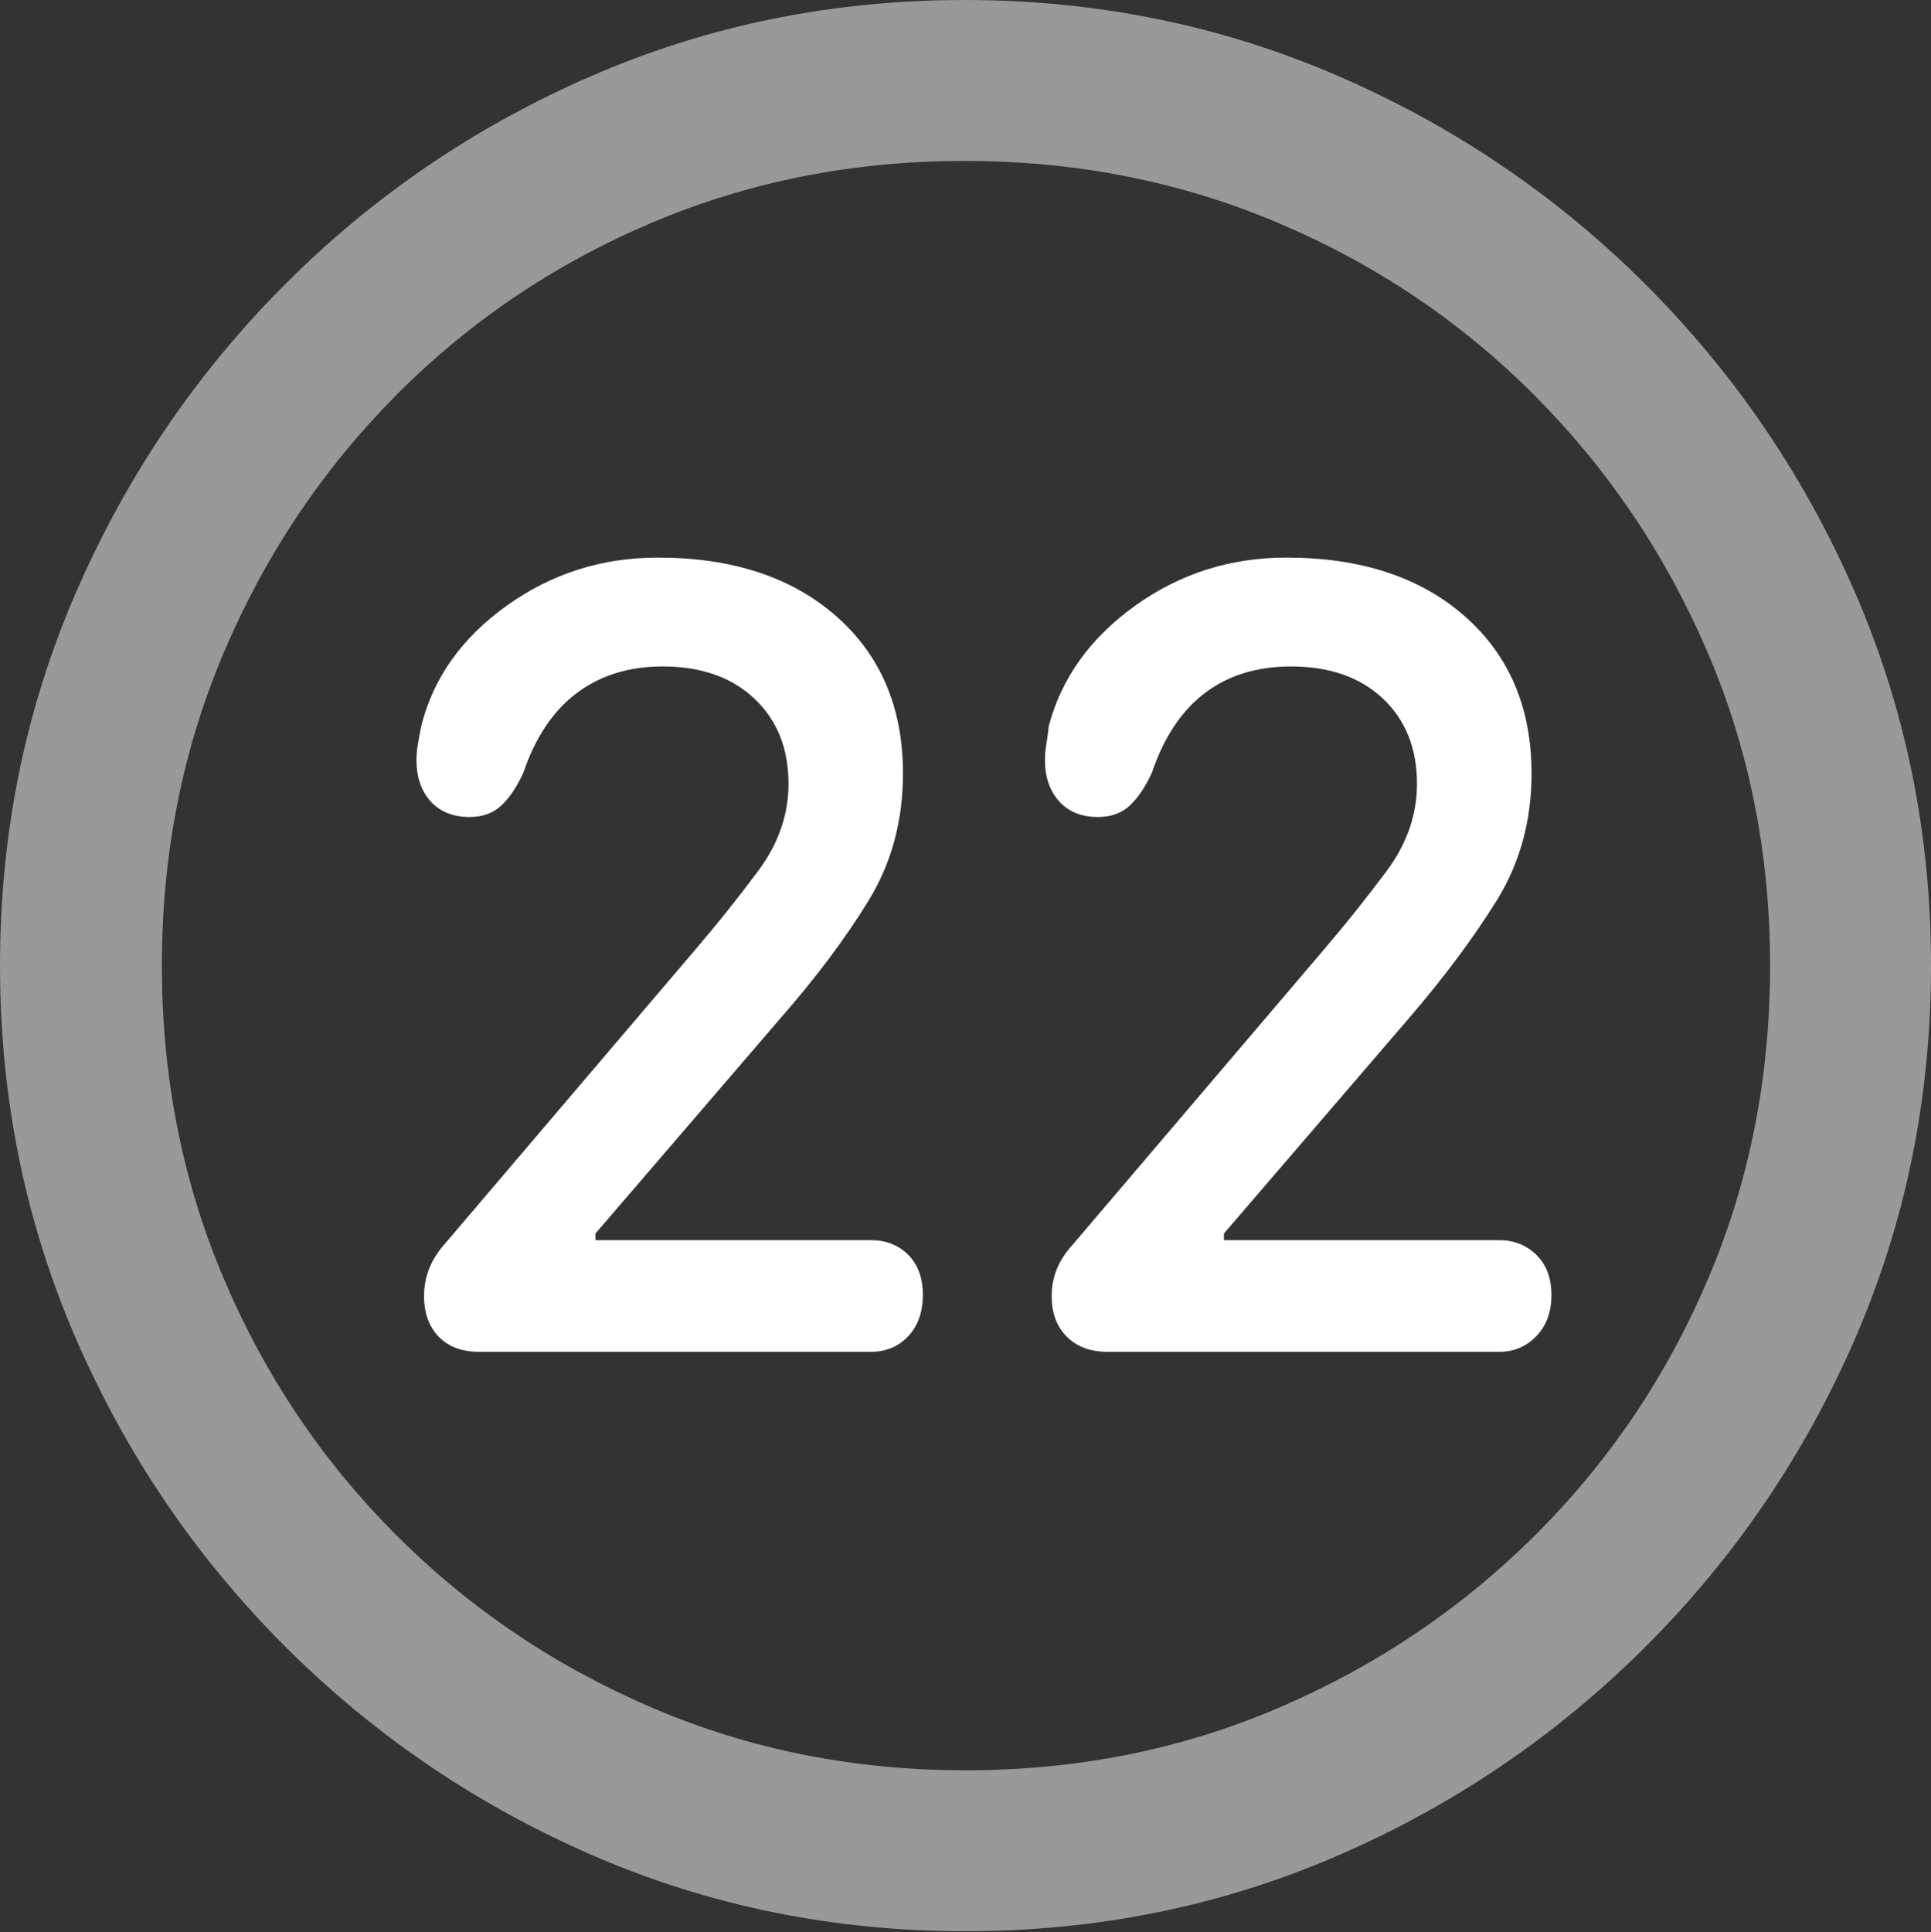 <?xml version="1.0" encoding="UTF-8"?>
<!--Generator: Apple Native CoreSVG 175.5-->
<!DOCTYPE svg
PUBLIC "-//W3C//DTD SVG 1.1//EN"
       "http://www.w3.org/Graphics/SVG/1.1/DTD/svg11.dtd">
<svg version="1.1" xmlns="http://www.w3.org/2000/svg" xmlns:xlink="http://www.w3.org/1999/xlink" width="19.922" height="19.932">
 <rect width="100%" height="100%" fill="#333333" stroke="none"/>
 <g>
  <rect height="19.932" opacity="0" width="19.922" x="0" y="0"/>
  <path d="M9.961 19.922Q12.002 19.922 13.804 19.141Q15.605 18.359 16.982 16.982Q18.359 15.605 19.141 13.804Q19.922 12.002 19.922 9.961Q19.922 7.92 19.141 6.118Q18.359 4.316 16.982 2.939Q15.605 1.562 13.799 0.781Q11.992 0 9.951 0Q7.91 0 6.108 0.781Q4.307 1.562 2.935 2.939Q1.562 4.316 0.781 6.118Q0 7.92 0 9.961Q0 12.002 0.781 13.804Q1.562 15.605 2.939 16.982Q4.316 18.359 6.118 19.141Q7.92 19.922 9.961 19.922ZM9.961 18.262Q8.232 18.262 6.729 17.617Q5.225 16.973 4.087 15.835Q2.949 14.697 2.31 13.193Q1.67 11.69 1.67 9.961Q1.67 8.232 2.31 6.729Q2.949 5.225 4.082 4.082Q5.215 2.939 6.719 2.3Q8.223 1.66 9.951 1.66Q11.68 1.66 13.188 2.3Q14.697 2.939 15.835 4.082Q16.973 5.225 17.617 6.729Q18.262 8.232 18.262 9.961Q18.262 11.69 17.622 13.193Q16.982 14.697 15.84 15.835Q14.697 16.973 13.193 17.617Q11.69 18.262 9.961 18.262Z" fill="rgba(255,255,255,0.5)"/>
  <path d="M4.941 13.945L8.984 13.945Q9.219 13.945 9.37 13.784Q9.521 13.623 9.521 13.359Q9.521 13.096 9.37 12.944Q9.219 12.793 8.984 12.793L6.143 12.793L6.143 12.725L8.057 10.498Q8.604 9.873 8.96 9.292Q9.316 8.711 9.316 7.979Q9.316 6.963 8.628 6.357Q7.939 5.752 6.787 5.752Q5.918 5.752 5.225 6.25Q4.531 6.748 4.346 7.49Q4.326 7.588 4.312 7.671Q4.297 7.754 4.297 7.842Q4.297 8.105 4.443 8.267Q4.59 8.428 4.844 8.428Q5.049 8.428 5.176 8.306Q5.303 8.184 5.4 7.969Q5.586 7.422 5.952 7.148Q6.318 6.875 6.836 6.875Q7.432 6.875 7.783 7.207Q8.135 7.539 8.135 8.086Q8.135 8.564 7.822 8.984Q7.51 9.404 7.158 9.814L4.58 12.842Q4.375 13.076 4.375 13.369Q4.375 13.633 4.526 13.789Q4.678 13.945 4.941 13.945ZM11.426 13.945L15.469 13.945Q15.693 13.945 15.85 13.784Q16.006 13.623 16.006 13.359Q16.006 13.096 15.85 12.944Q15.693 12.793 15.469 12.793L12.627 12.793L12.627 12.725L14.541 10.498Q15.078 9.873 15.44 9.292Q15.801 8.711 15.801 7.979Q15.801 6.963 15.112 6.357Q14.424 5.752 13.271 5.752Q12.402 5.752 11.709 6.25Q11.016 6.748 10.82 7.49Q10.81 7.588 10.796 7.671Q10.781 7.754 10.781 7.842Q10.781 8.105 10.928 8.267Q11.074 8.428 11.328 8.428Q11.533 8.428 11.66 8.306Q11.787 8.184 11.885 7.969Q12.07 7.422 12.432 7.148Q12.793 6.875 13.32 6.875Q13.916 6.875 14.268 7.207Q14.619 7.539 14.619 8.086Q14.619 8.564 14.307 8.984Q13.994 9.404 13.643 9.814L11.065 12.842Q10.85 13.076 10.85 13.369Q10.85 13.633 11.006 13.789Q11.162 13.945 11.426 13.945Z" fill="#ffffff"/>
 </g>
</svg>
